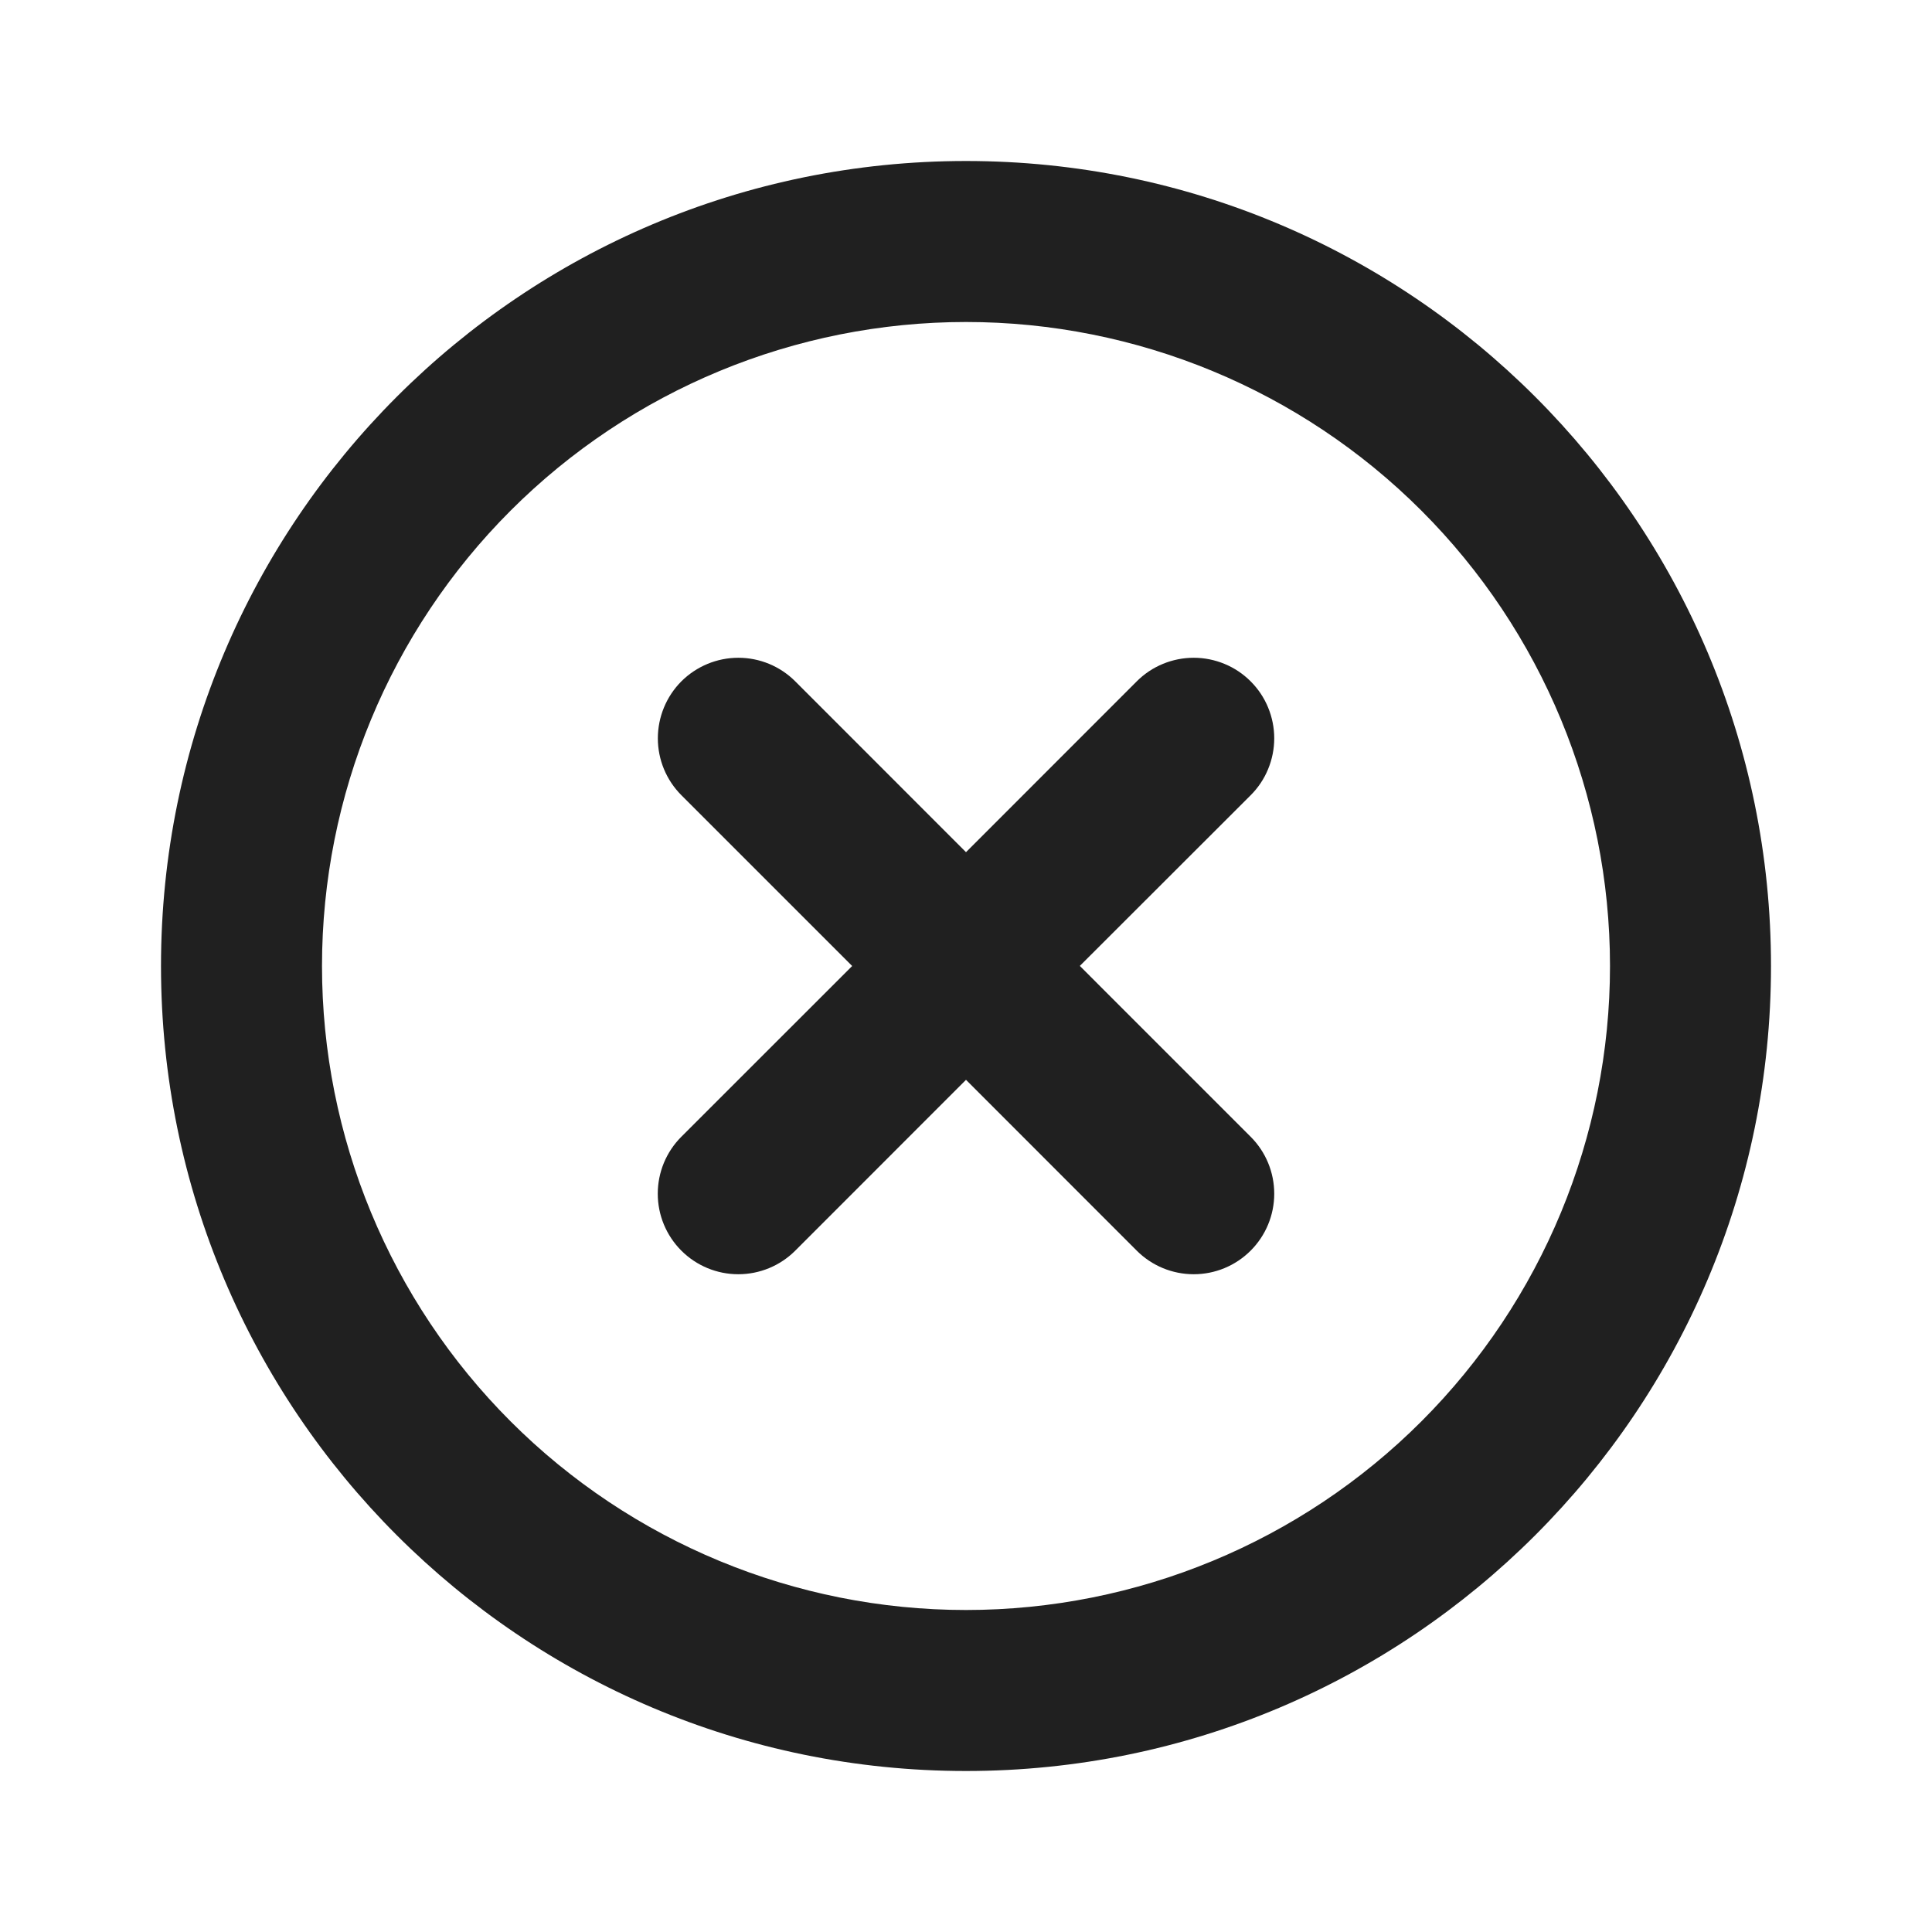 <svg width="24" height="24" viewBox="0 0 24 24" fill="none" xmlns="http://www.w3.org/2000/svg">
<g clip-path="url(#clip0_658_4779)">
<path d="M12 2C17.523 2 22 6.477 22 12C22 17.523 17.523 22 12 22C6.477 22 2 17.523 2 12C2 6.477 6.477 2 12 2ZM12 4C9.878 4 7.843 4.843 6.343 6.343C4.843 7.843 4 9.878 4 12C4 14.122 4.843 16.157 6.343 17.657C7.843 19.157 9.878 20 12 20C14.122 20 16.157 19.157 17.657 17.657C19.157 16.157 20 14.122 20 12C20 9.878 19.157 7.843 17.657 6.343C16.157 4.843 14.122 4 12 4ZM9.879 8.464L12 10.586L14.121 8.464C14.214 8.371 14.324 8.297 14.446 8.247C14.567 8.197 14.697 8.171 14.829 8.171C14.96 8.171 15.09 8.197 15.211 8.247C15.333 8.297 15.443 8.371 15.536 8.464C15.629 8.557 15.703 8.667 15.753 8.789C15.803 8.91 15.829 9.04 15.829 9.171C15.829 9.303 15.803 9.433 15.753 9.554C15.703 9.676 15.629 9.786 15.536 9.879L13.414 11.999L15.536 14.121C15.724 14.309 15.829 14.563 15.829 14.829C15.829 15.094 15.724 15.348 15.536 15.536C15.348 15.724 15.094 15.829 14.829 15.829C14.563 15.829 14.309 15.724 14.121 15.536L12 13.414L9.879 15.536C9.691 15.724 9.437 15.829 9.171 15.829C8.906 15.829 8.652 15.724 8.464 15.536C8.276 15.348 8.171 15.094 8.171 14.829C8.171 14.563 8.276 14.309 8.464 14.121L10.586 12L8.465 9.879C8.277 9.691 8.172 9.437 8.172 9.172C8.172 8.907 8.277 8.652 8.464 8.464C8.652 8.277 8.906 8.171 9.172 8.171C9.437 8.171 9.691 8.276 9.879 8.464Z" fill="#202020"/>
</g>
<defs>
<clipPath id="clip0_658_4779">
<rect width="24" height="24" fill="white"/>
</clipPath>
</defs>
</svg>
